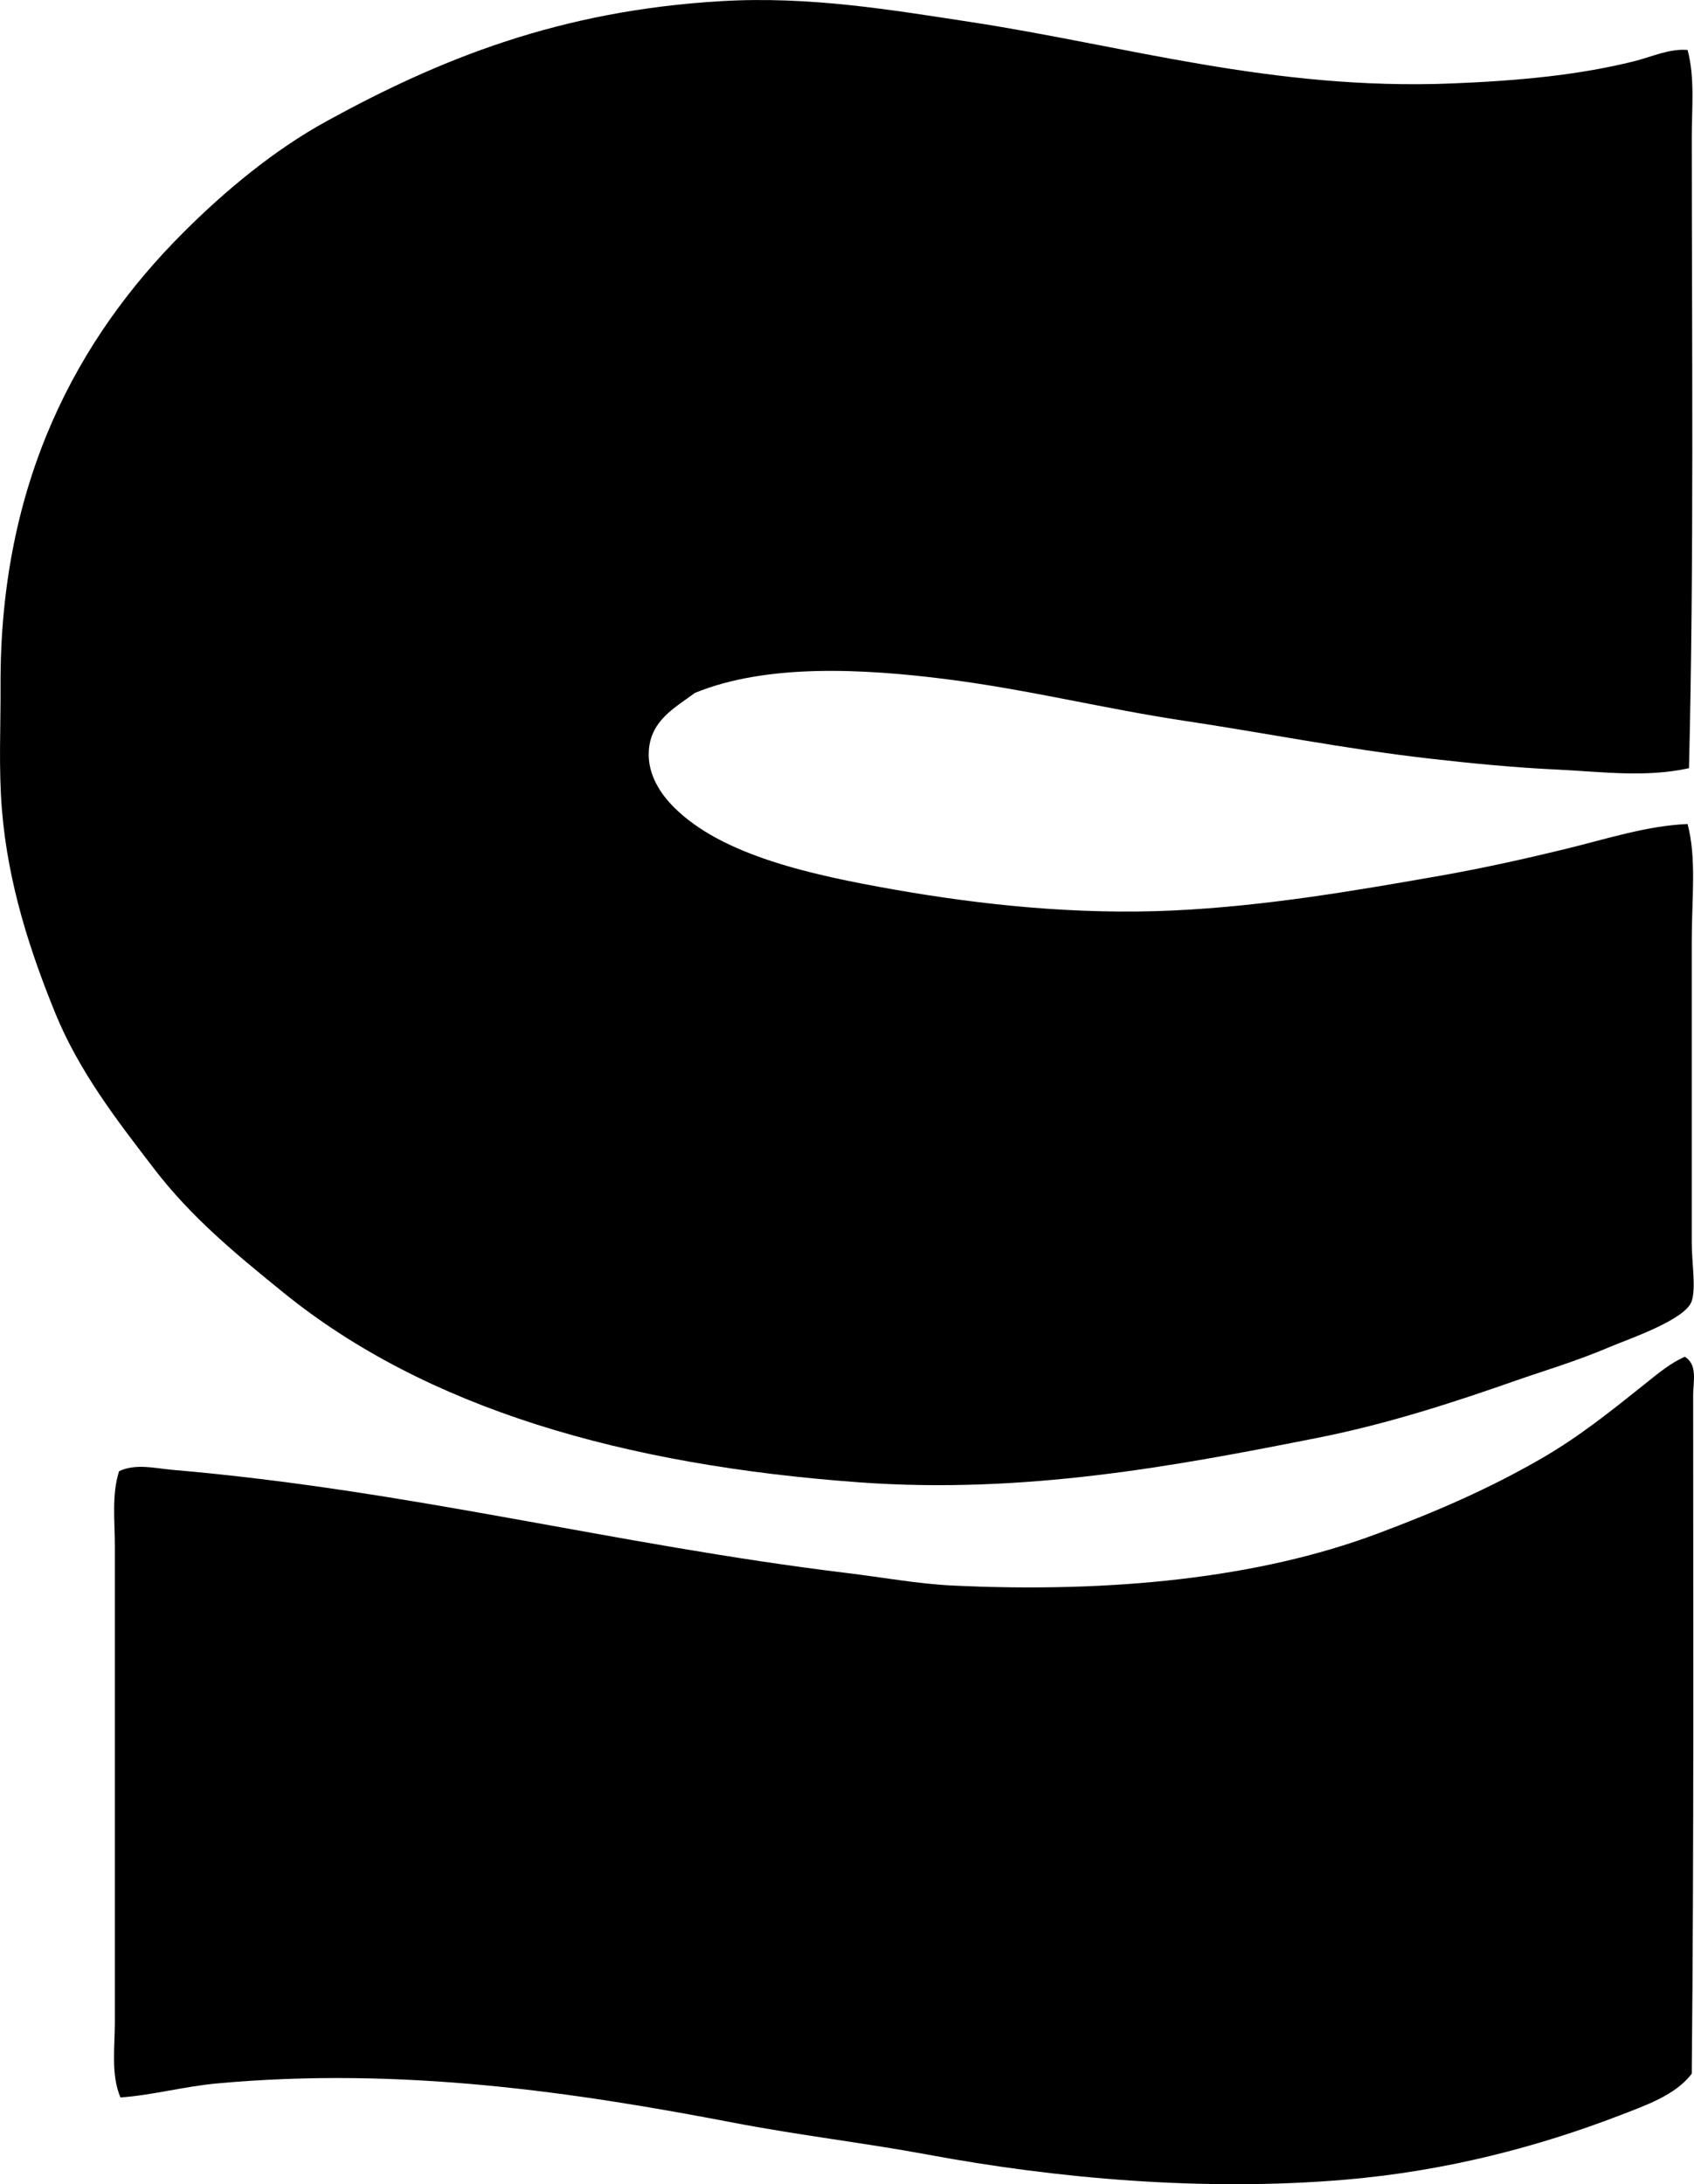 <svg enable-background="new 0 0 58.076 74.856" viewBox="0 0 58.076 74.856" xmlns="http://www.w3.org/2000/svg"><g clip-rule="evenodd" fill-rule="evenodd"><path d="m57.856 1.712c.253.945.144 1.975.144 2.963 0 7.1.079 14.668-.096 21.652-1.497.33-3.018.119-4.493.049-1.503-.07-2.995-.217-4.445-.383-2.876-.33-5.632-.881-8.365-1.291-2.709-.404-5.387-1.08-8.222-1.434-2.744-.342-6.066-.539-8.556.479-.692.514-1.499.934-1.578 1.959-.064.842.424 1.524.861 1.961 1.653 1.654 4.716 2.32 7.552 2.82 2.976.523 6.25.871 9.56.717 3.207-.15 6.324-.695 9.177-1.195 1.463-.258 2.887-.576 4.254-.908 1.434-.35 2.812-.803 4.206-.861.314 1.164.144 2.547.144 4.016v10.324c0 .713.15 1.531 0 2.008-.203.646-2.219 1.32-2.82 1.578-1.127.482-2.206.797-3.203 1.146-2.178.764-4.425 1.492-6.788 1.961-4.934.979-10.078 1.938-15.726 1.529-8.088-.586-14.851-2.537-19.741-6.5-1.658-1.344-3.172-2.592-4.445-4.256-1.237-1.617-2.56-3.301-3.393-5.354-.832-2.047-1.606-4.371-1.816-6.93-.118-1.434-.041-2.879-.048-4.256-.034-7.015 2.663-11.937 6.261-15.532 1.431-1.432 3.116-2.834 4.923-3.824 3.88-2.129 7.981-3.787 13.527-4.111 3.028-.178 5.844.303 8.556.717 5.27.805 10.348 2.35 16.491 2.104 2.265-.092 4.317-.279 6.262-.764.596-.152 1.192-.435 1.817-.384z"/><path d="m57.76 46.499c.45.26.287.881.287 1.291 0 7.588.029 15.391-.048 23.279-.565.74-1.58 1.084-2.486 1.434-2.725 1.047-5.887 1.9-9.416 2.199-4.85.41-9.893-.043-14.292-.861-2.152-.4-4.417-.662-6.692-1.1-5.334-1.023-11.314-1.926-17.686-1.338-1.143.106-2.211.404-3.298.479-.331-.783-.191-1.719-.191-2.582 0-5.357 0-11.15 0-16.299 0-.875-.114-1.768.144-2.582.582-.271 1.234-.098 1.816-.047 8.182.701 15.155 2.566 23.135 3.537 1.212.146 2.434.373 3.633.43 5.475.26 10.499-.262 14.531-1.77 2.046-.764 3.853-1.549 5.64-2.58 1.304-.752 2.399-1.635 3.585-2.582.43-.344.853-.697 1.338-.908z"/></g></svg>